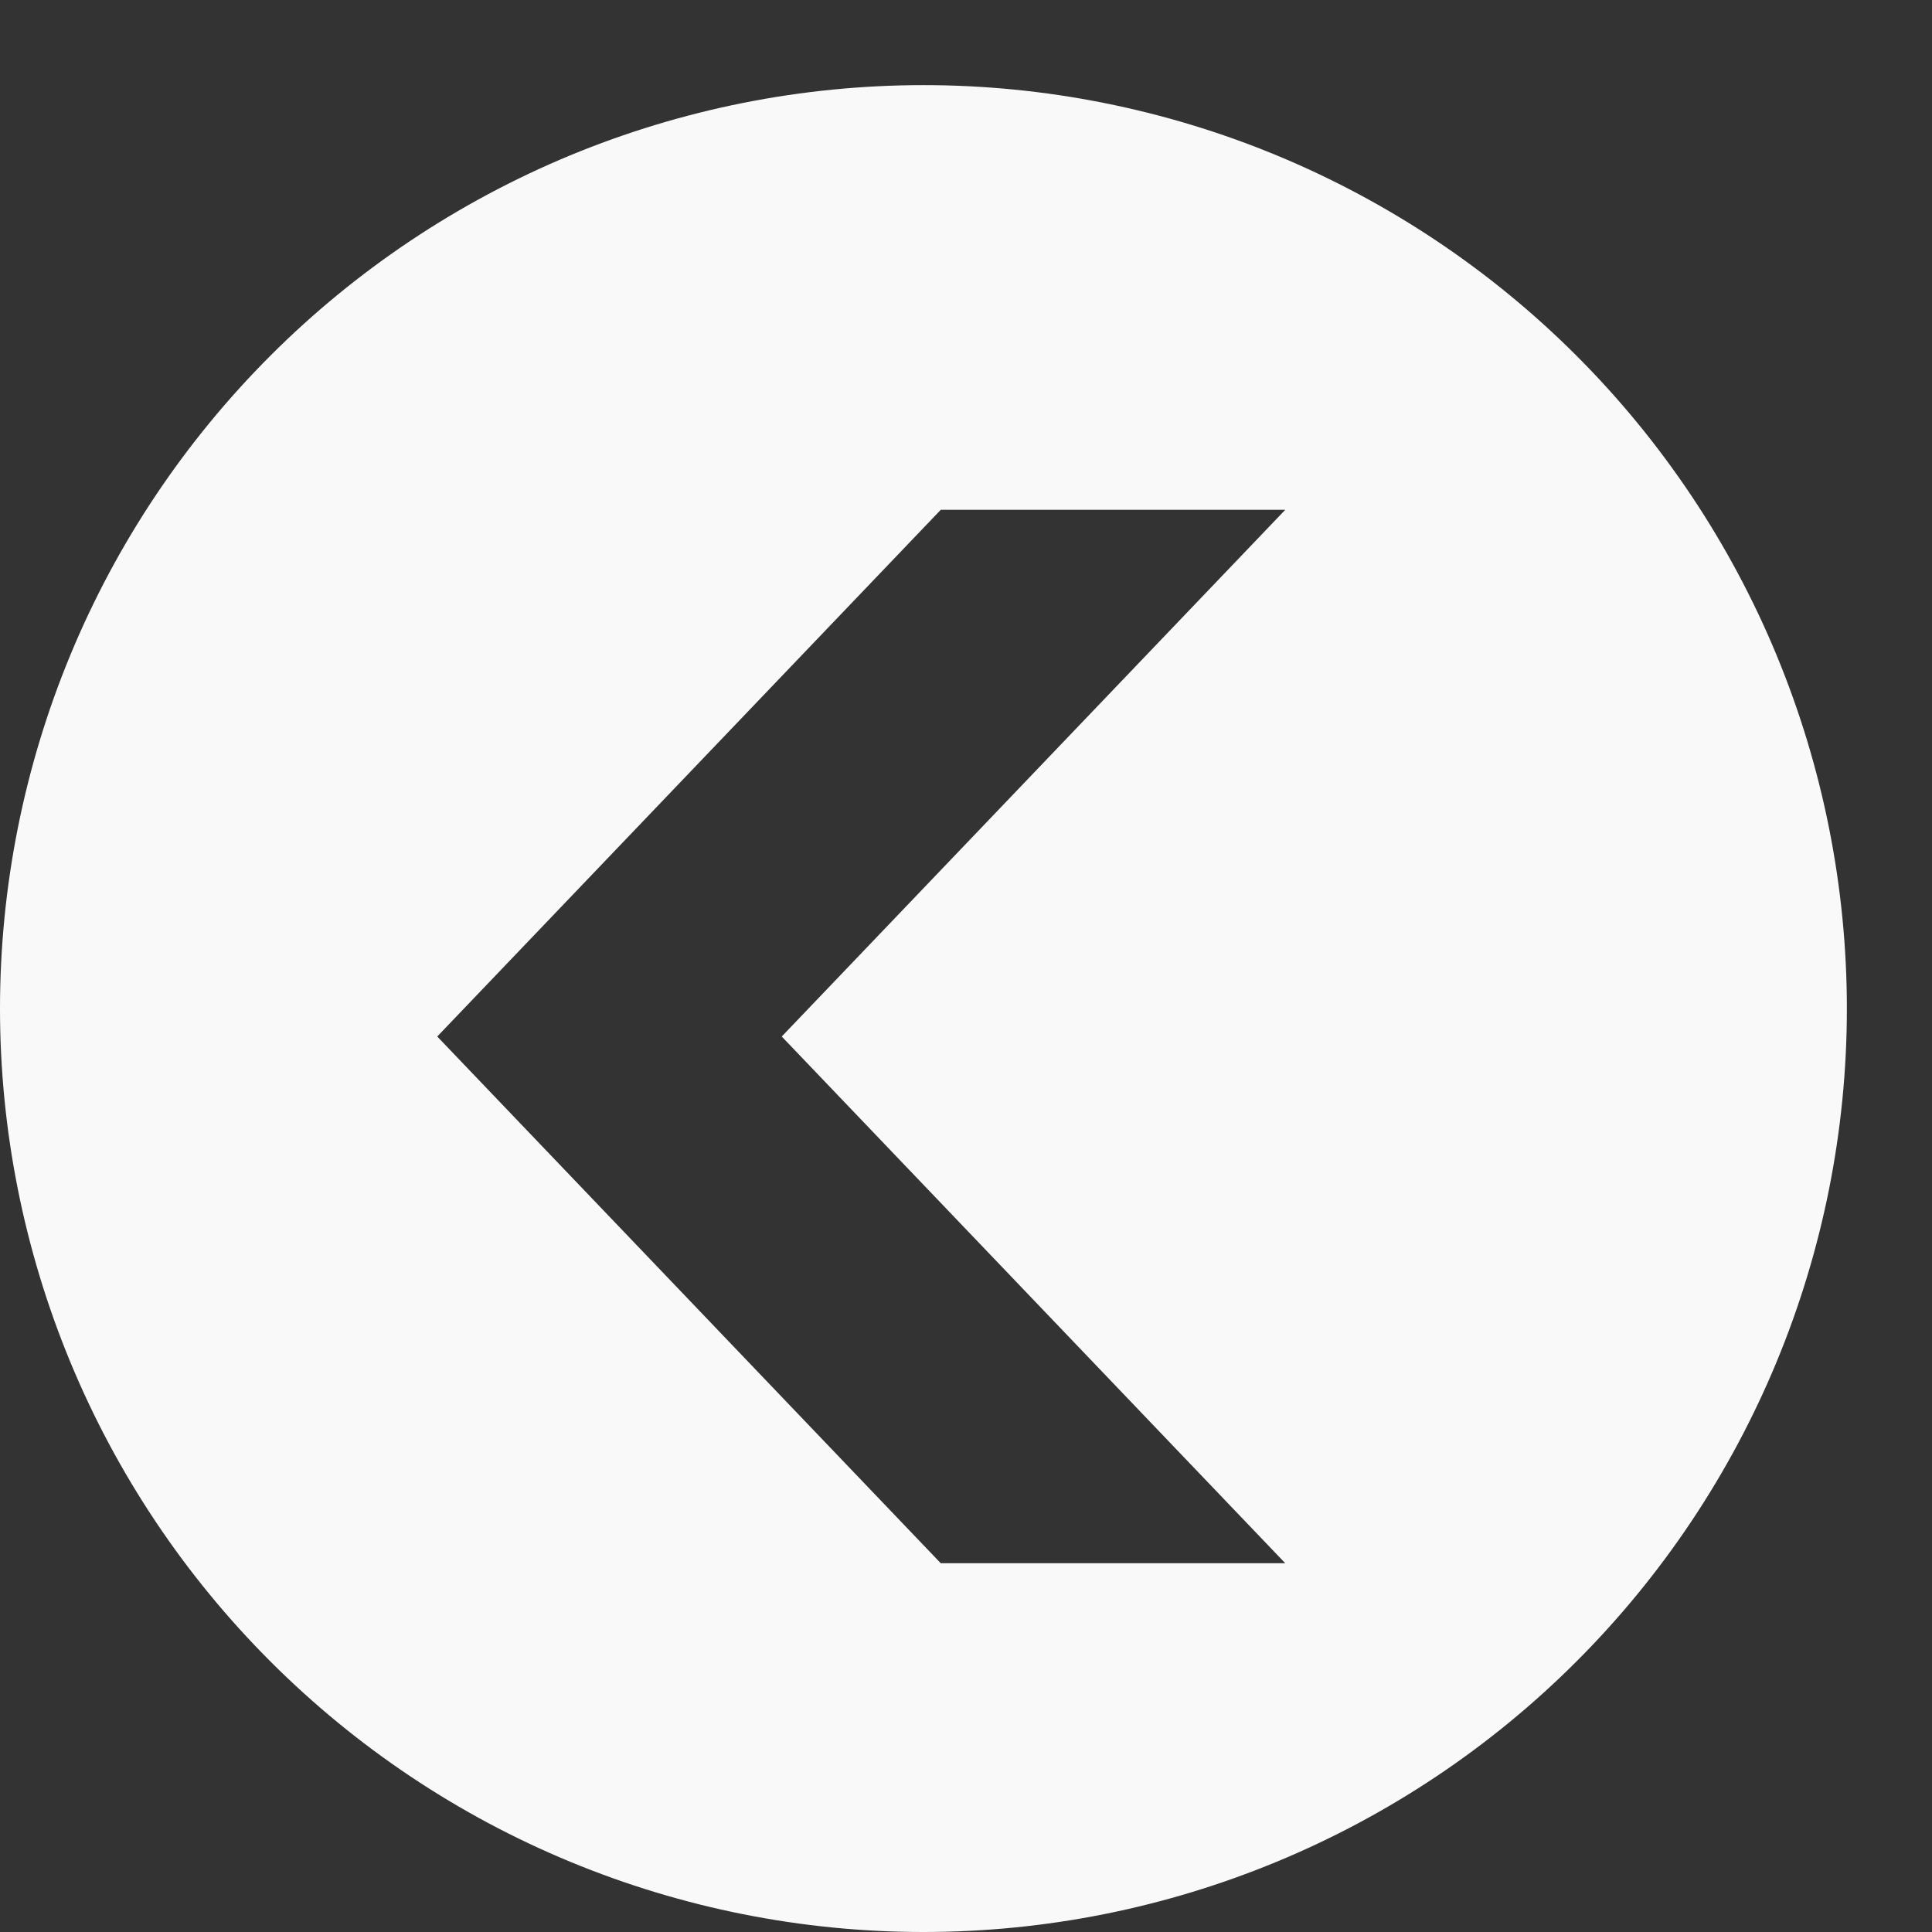 <svg width="16" height="16" viewBox="0 0 16 16" fill="none" xmlns="http://www.w3.org/2000/svg">
<rect x="0" y="0" width="16" height="16" fill="#333333" stroke="none"/>
<path d="M7.648 0.705C8.652 0.705 9.646 0.903 10.574 1.287C11.502 1.672 12.345 2.235 13.055 2.945C13.765 3.655 14.329 4.498 14.713 5.426C15.097 6.354 15.295 7.348 15.295 8.353C15.295 10.381 14.489 12.326 13.055 13.76C11.621 15.194 9.676 16 7.648 16C6.643 16 5.649 15.802 4.721 15.418C3.793 15.034 2.95 14.47 2.24 13.76C1.53 13.05 0.966 12.207 0.582 11.279C0.198 10.351 7.28527e-06 9.357 2.94201e-07 8.353C-7.65546e-06 7.348 0.198 6.354 0.582 5.426C0.966 4.498 1.53 3.655 2.24 2.945C2.95 2.235 3.793 1.672 4.721 1.287C5.649 0.903 6.643 0.705 7.648 0.705ZM10.644 4.222H7.791L3.621 8.584H3.621L7.791 12.946H10.644L6.474 8.584L10.644 4.222Z" fill="#F9F9F9"/>
</svg>
